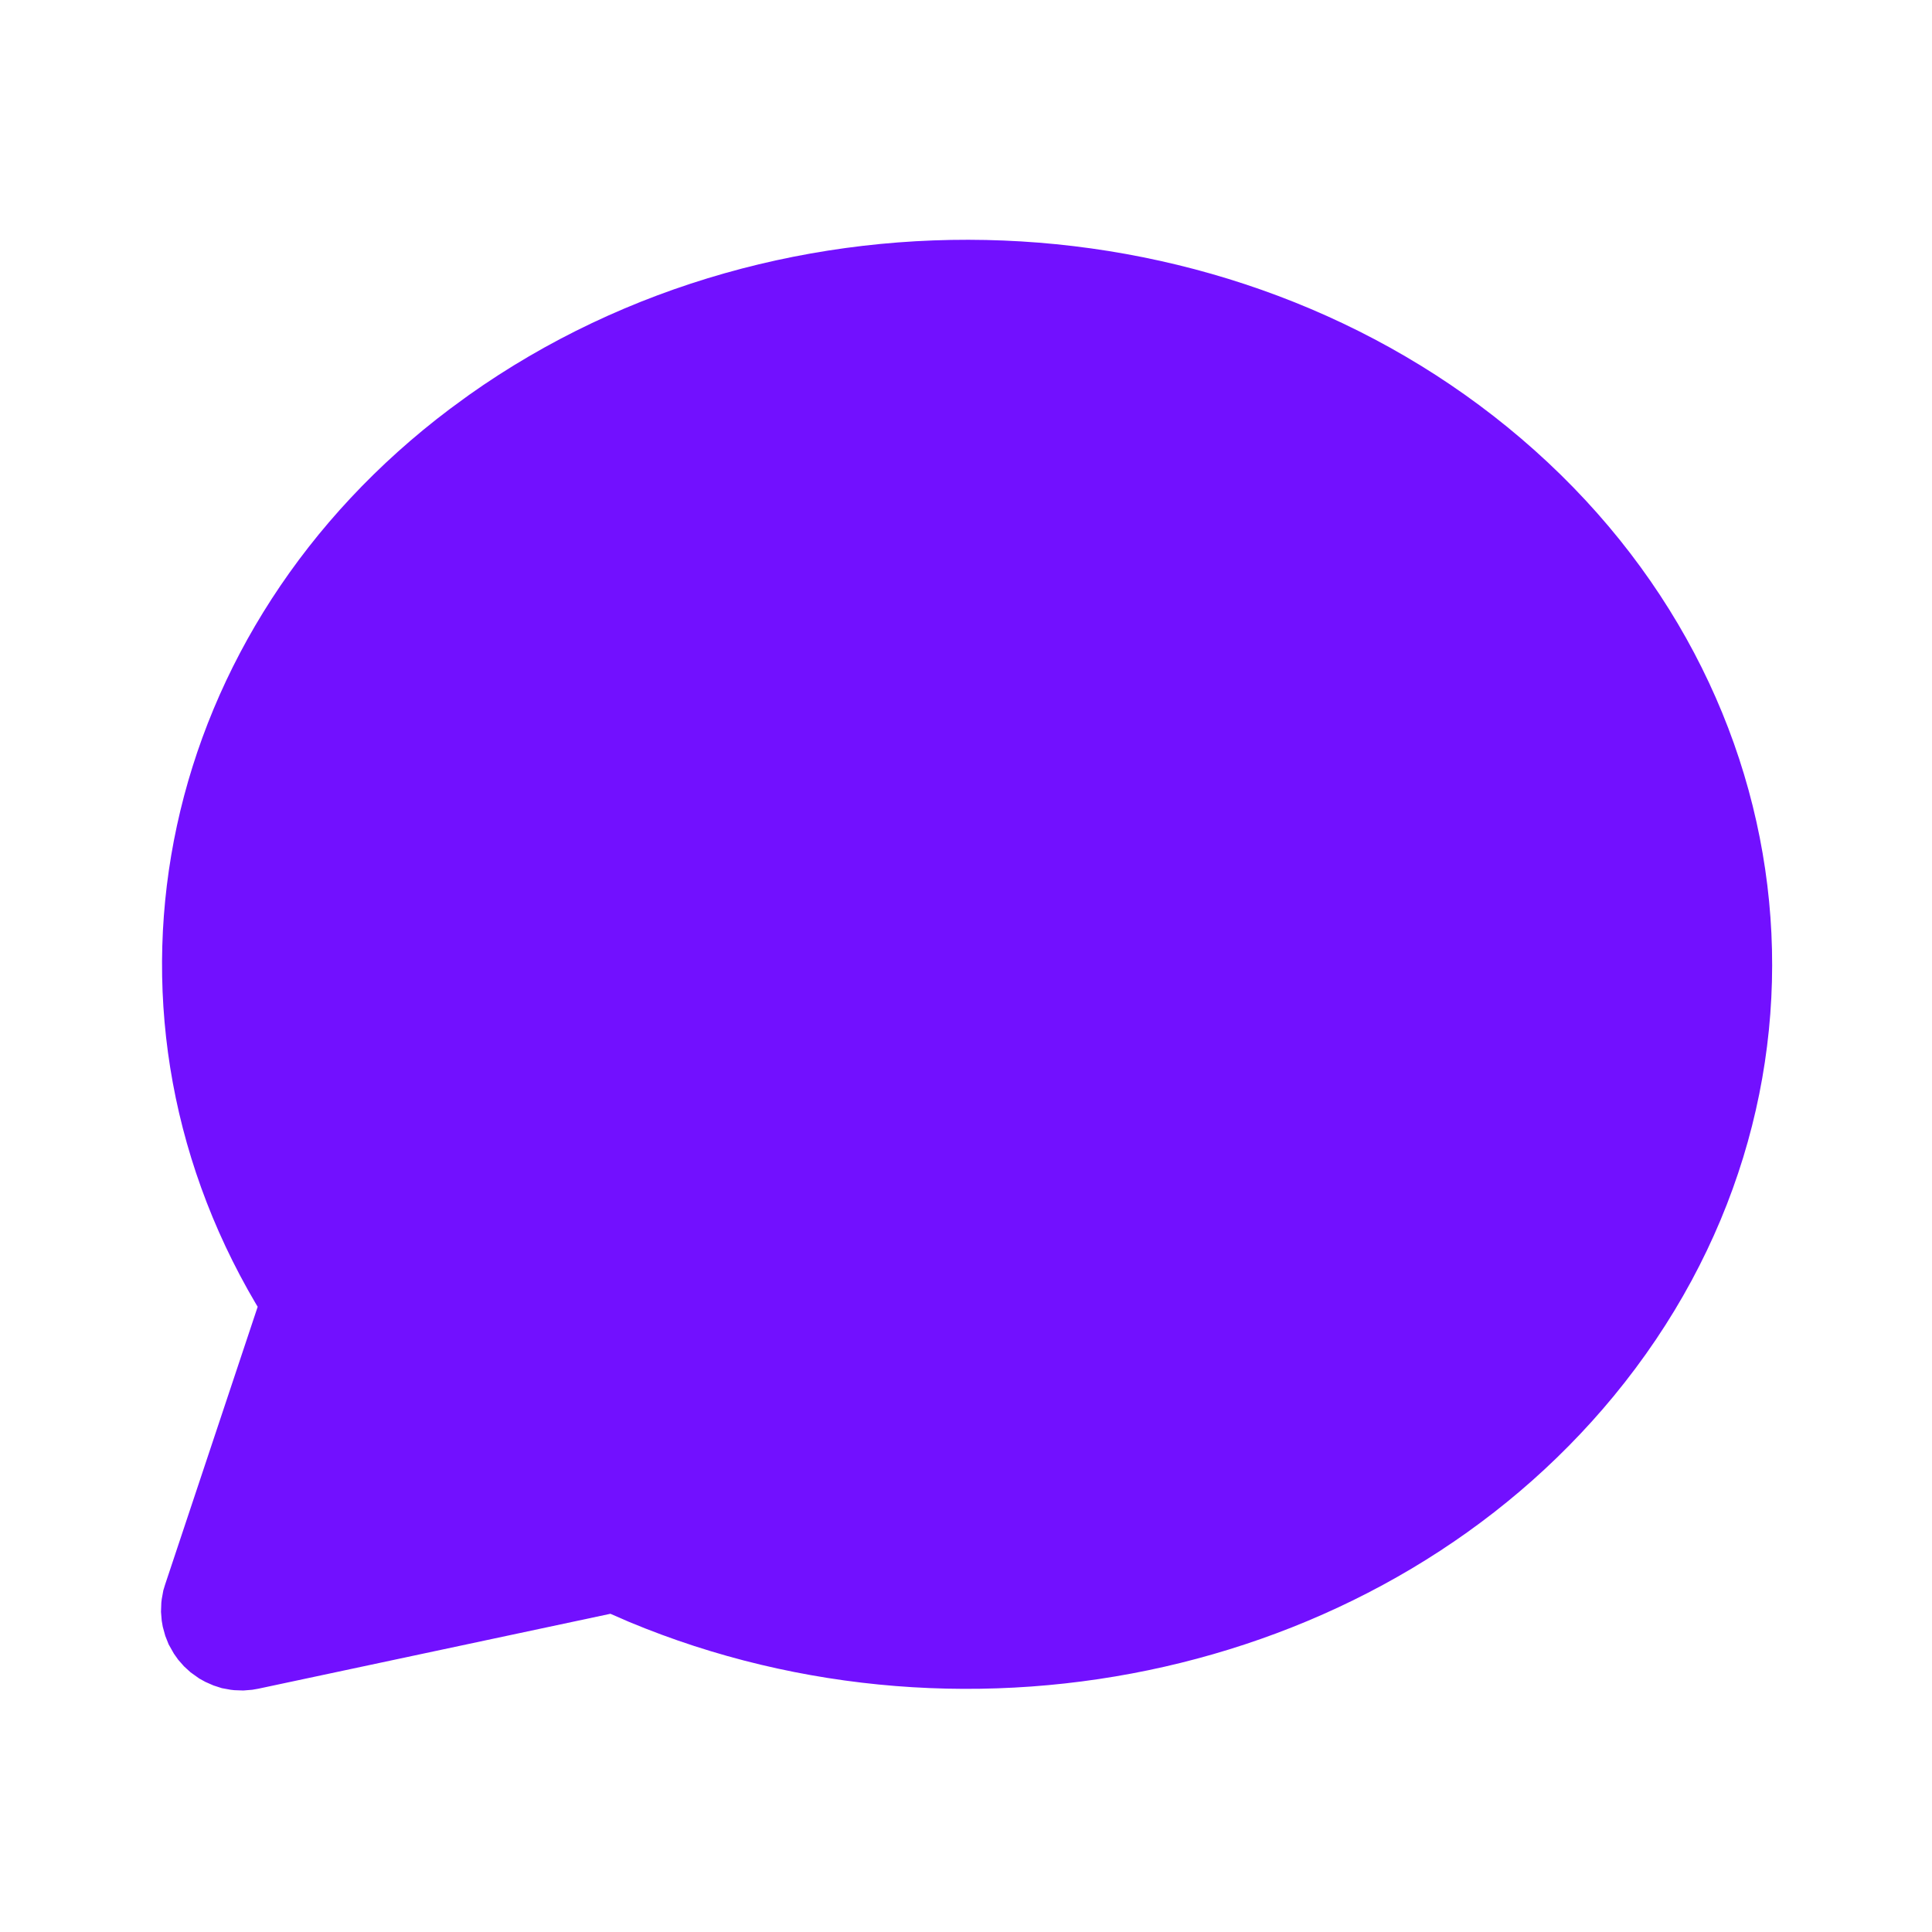 <svg width="24" height="24" viewBox="0 0 24 24" fill="none" xmlns="http://www.w3.org/2000/svg">
<g clip-path="url(#clip0_808_3743)">
<path d="M5.821 4.91C9.719 2.145 15.29 2.371 18.894 5.446C22.561 8.573 23.062 13.684 20.046 17.343C17.204 20.79 12.081 21.926 7.815 20.148L7.583 20.047L3.208 20.978L3.133 20.991L3.023 21L2.91 20.996L2.866 20.991L2.756 20.971L2.651 20.937L2.551 20.893L2.475 20.851L2.367 20.774L2.286 20.7L2.213 20.617L2.16 20.542L2.095 20.427L2.053 20.321L2.022 20.208L2.009 20.133L2 20.023L2.004 19.91L2.009 19.866L2.029 19.756L2.051 19.684L3.201 16.233L3.179 16.197C0.969 12.45 1.97 7.805 5.59 5.079L5.82 4.911L5.821 4.91Z" fill="#7210FF"/>
</g>
<defs>
<clipPath id="clip0_808_3743">
<rect width="24" height="24" fill="white"/>
</clipPath>
</defs>
</svg>
